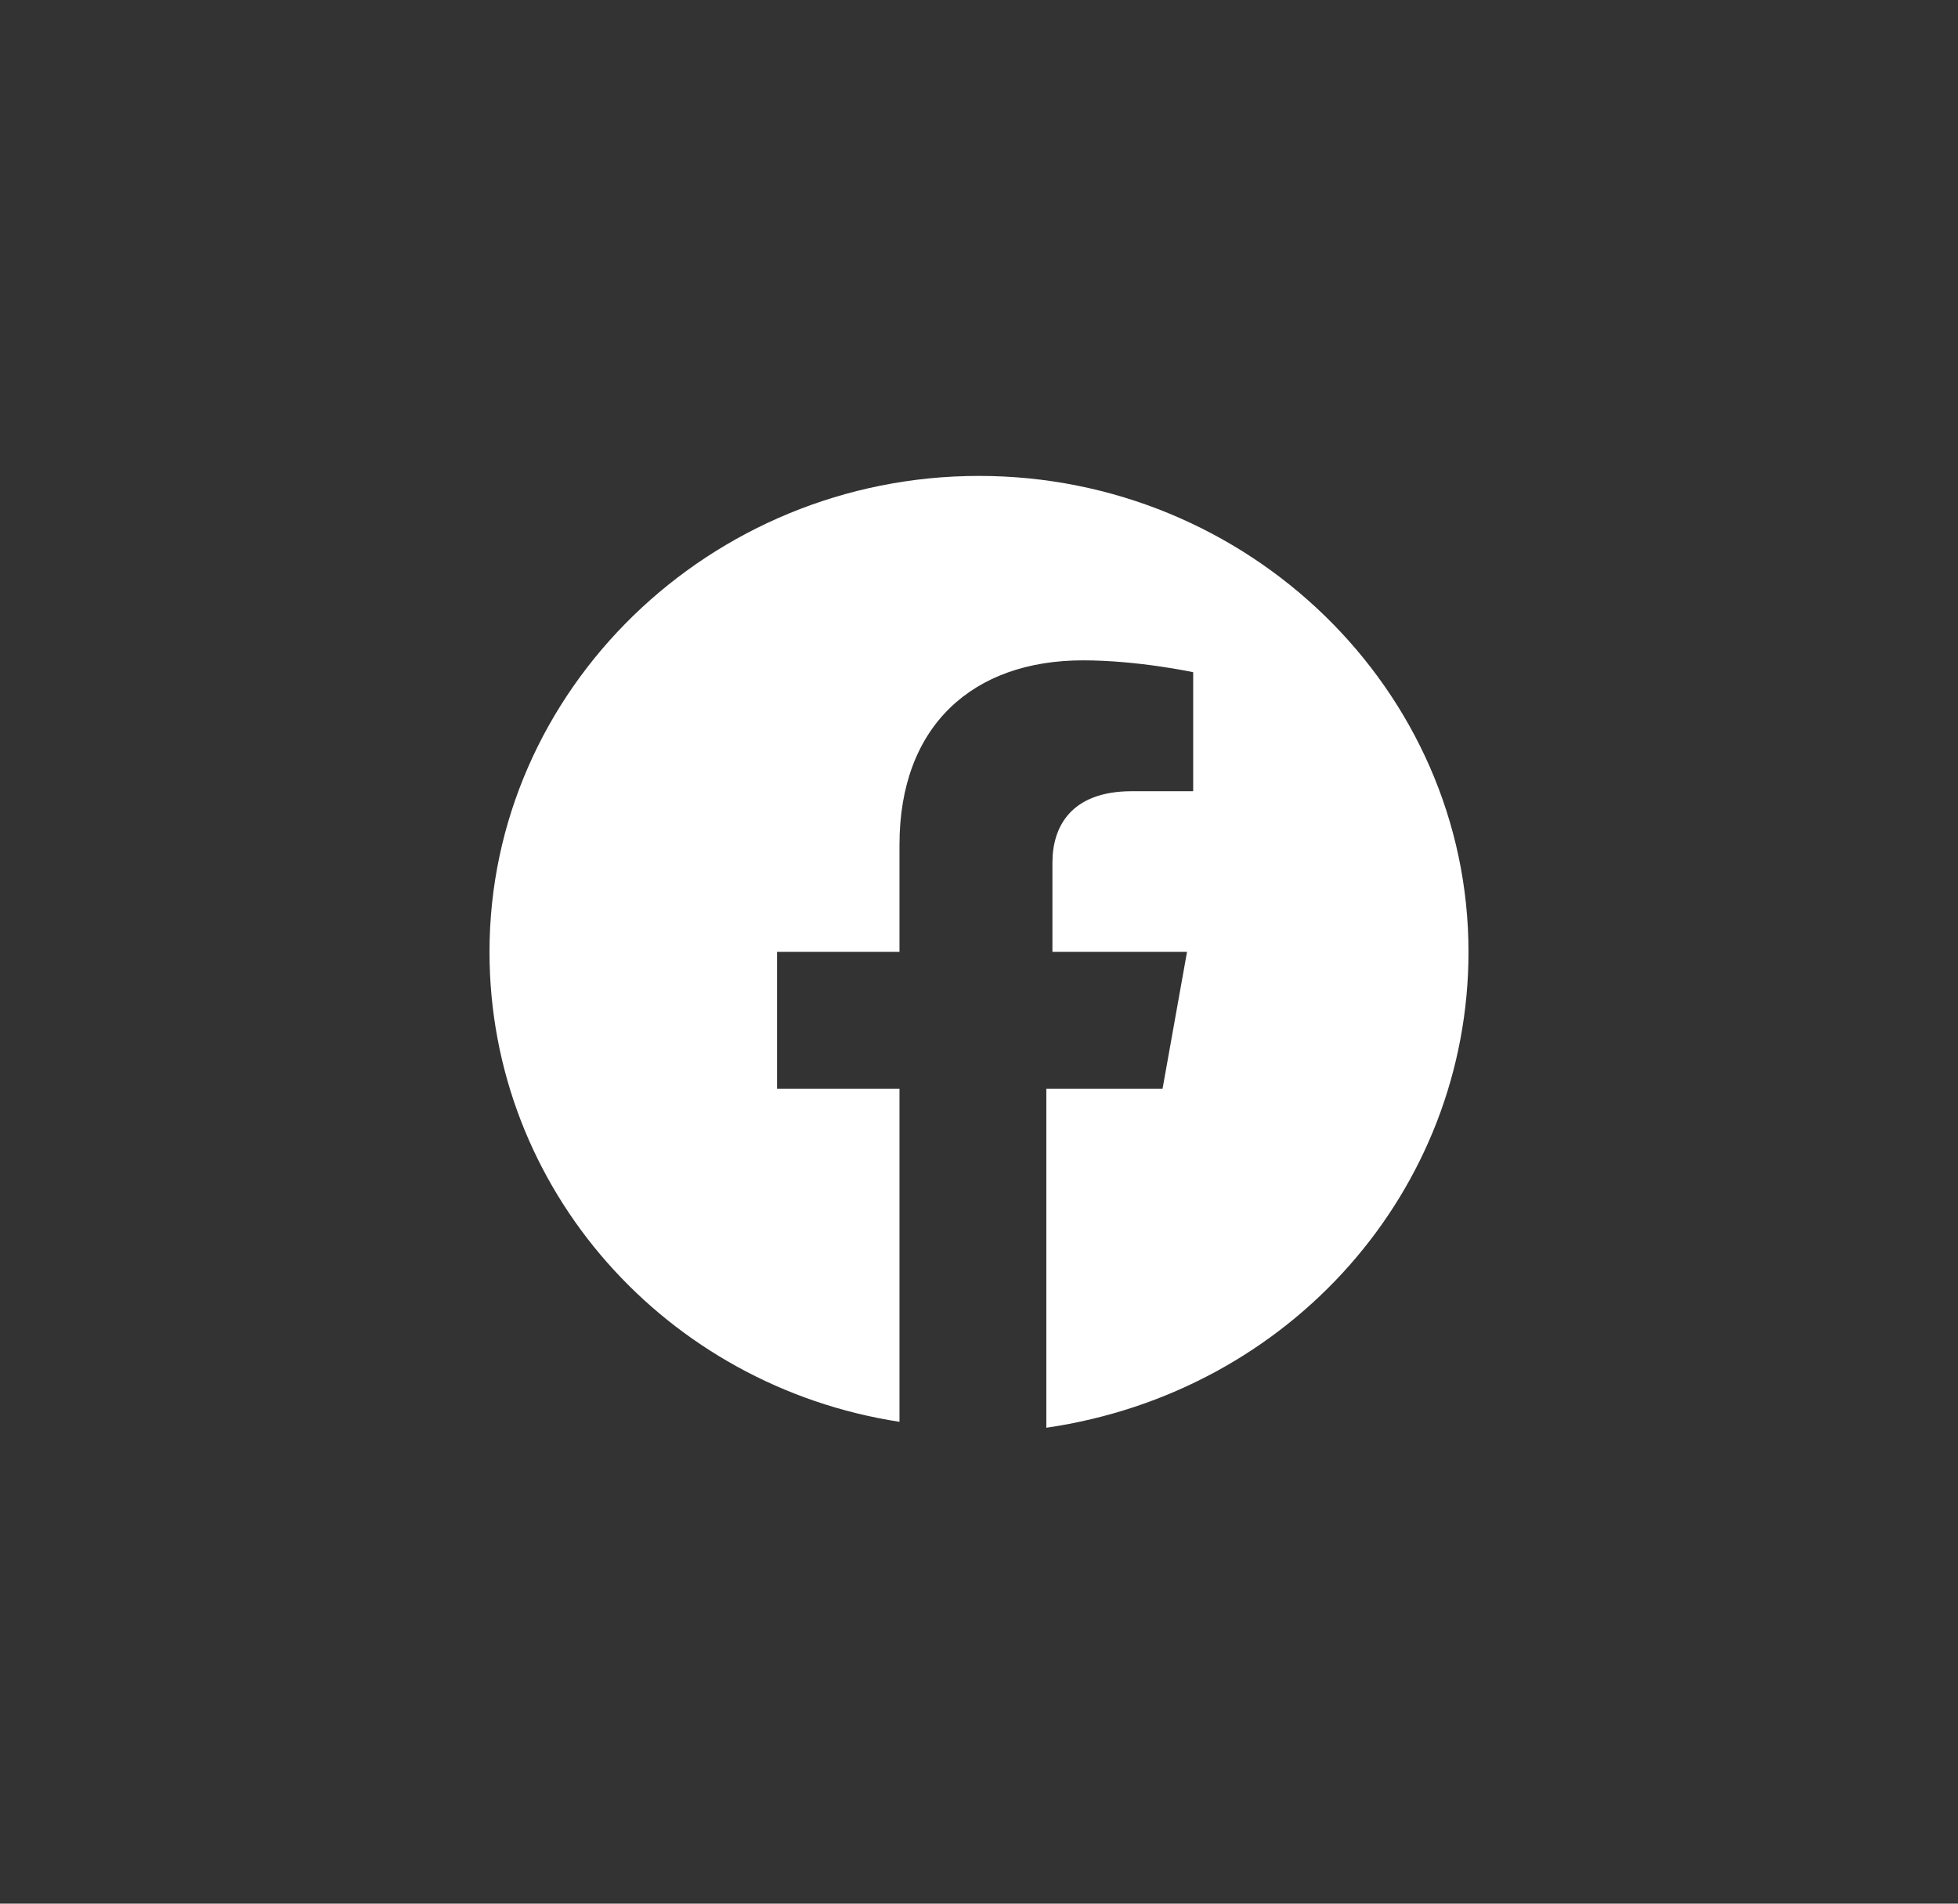 <svg width="36" height="35" viewBox="0 0 36 35" fill="none" xmlns="http://www.w3.org/2000/svg">
<rect x="0" y="0" width="36" height="35" fill="#333333" stroke="none"/>
<path d="M27 17.5C27 12.688 22.95 8.75 18 8.75C13.05 8.75 9 12.688 9 17.5C9 21.875 12.262 25.484 16.538 26.141V20.016H14.287V17.5H16.538V15.531C16.538 13.344 17.887 12.141 19.913 12.141C20.925 12.141 21.938 12.359 21.938 12.359V14.547H20.812C19.688 14.547 19.35 15.203 19.35 15.859V17.5H21.825L21.375 20.016H19.238V26.25C23.738 25.594 27 21.875 27 17.5Z" fill="white"/>
</svg>
